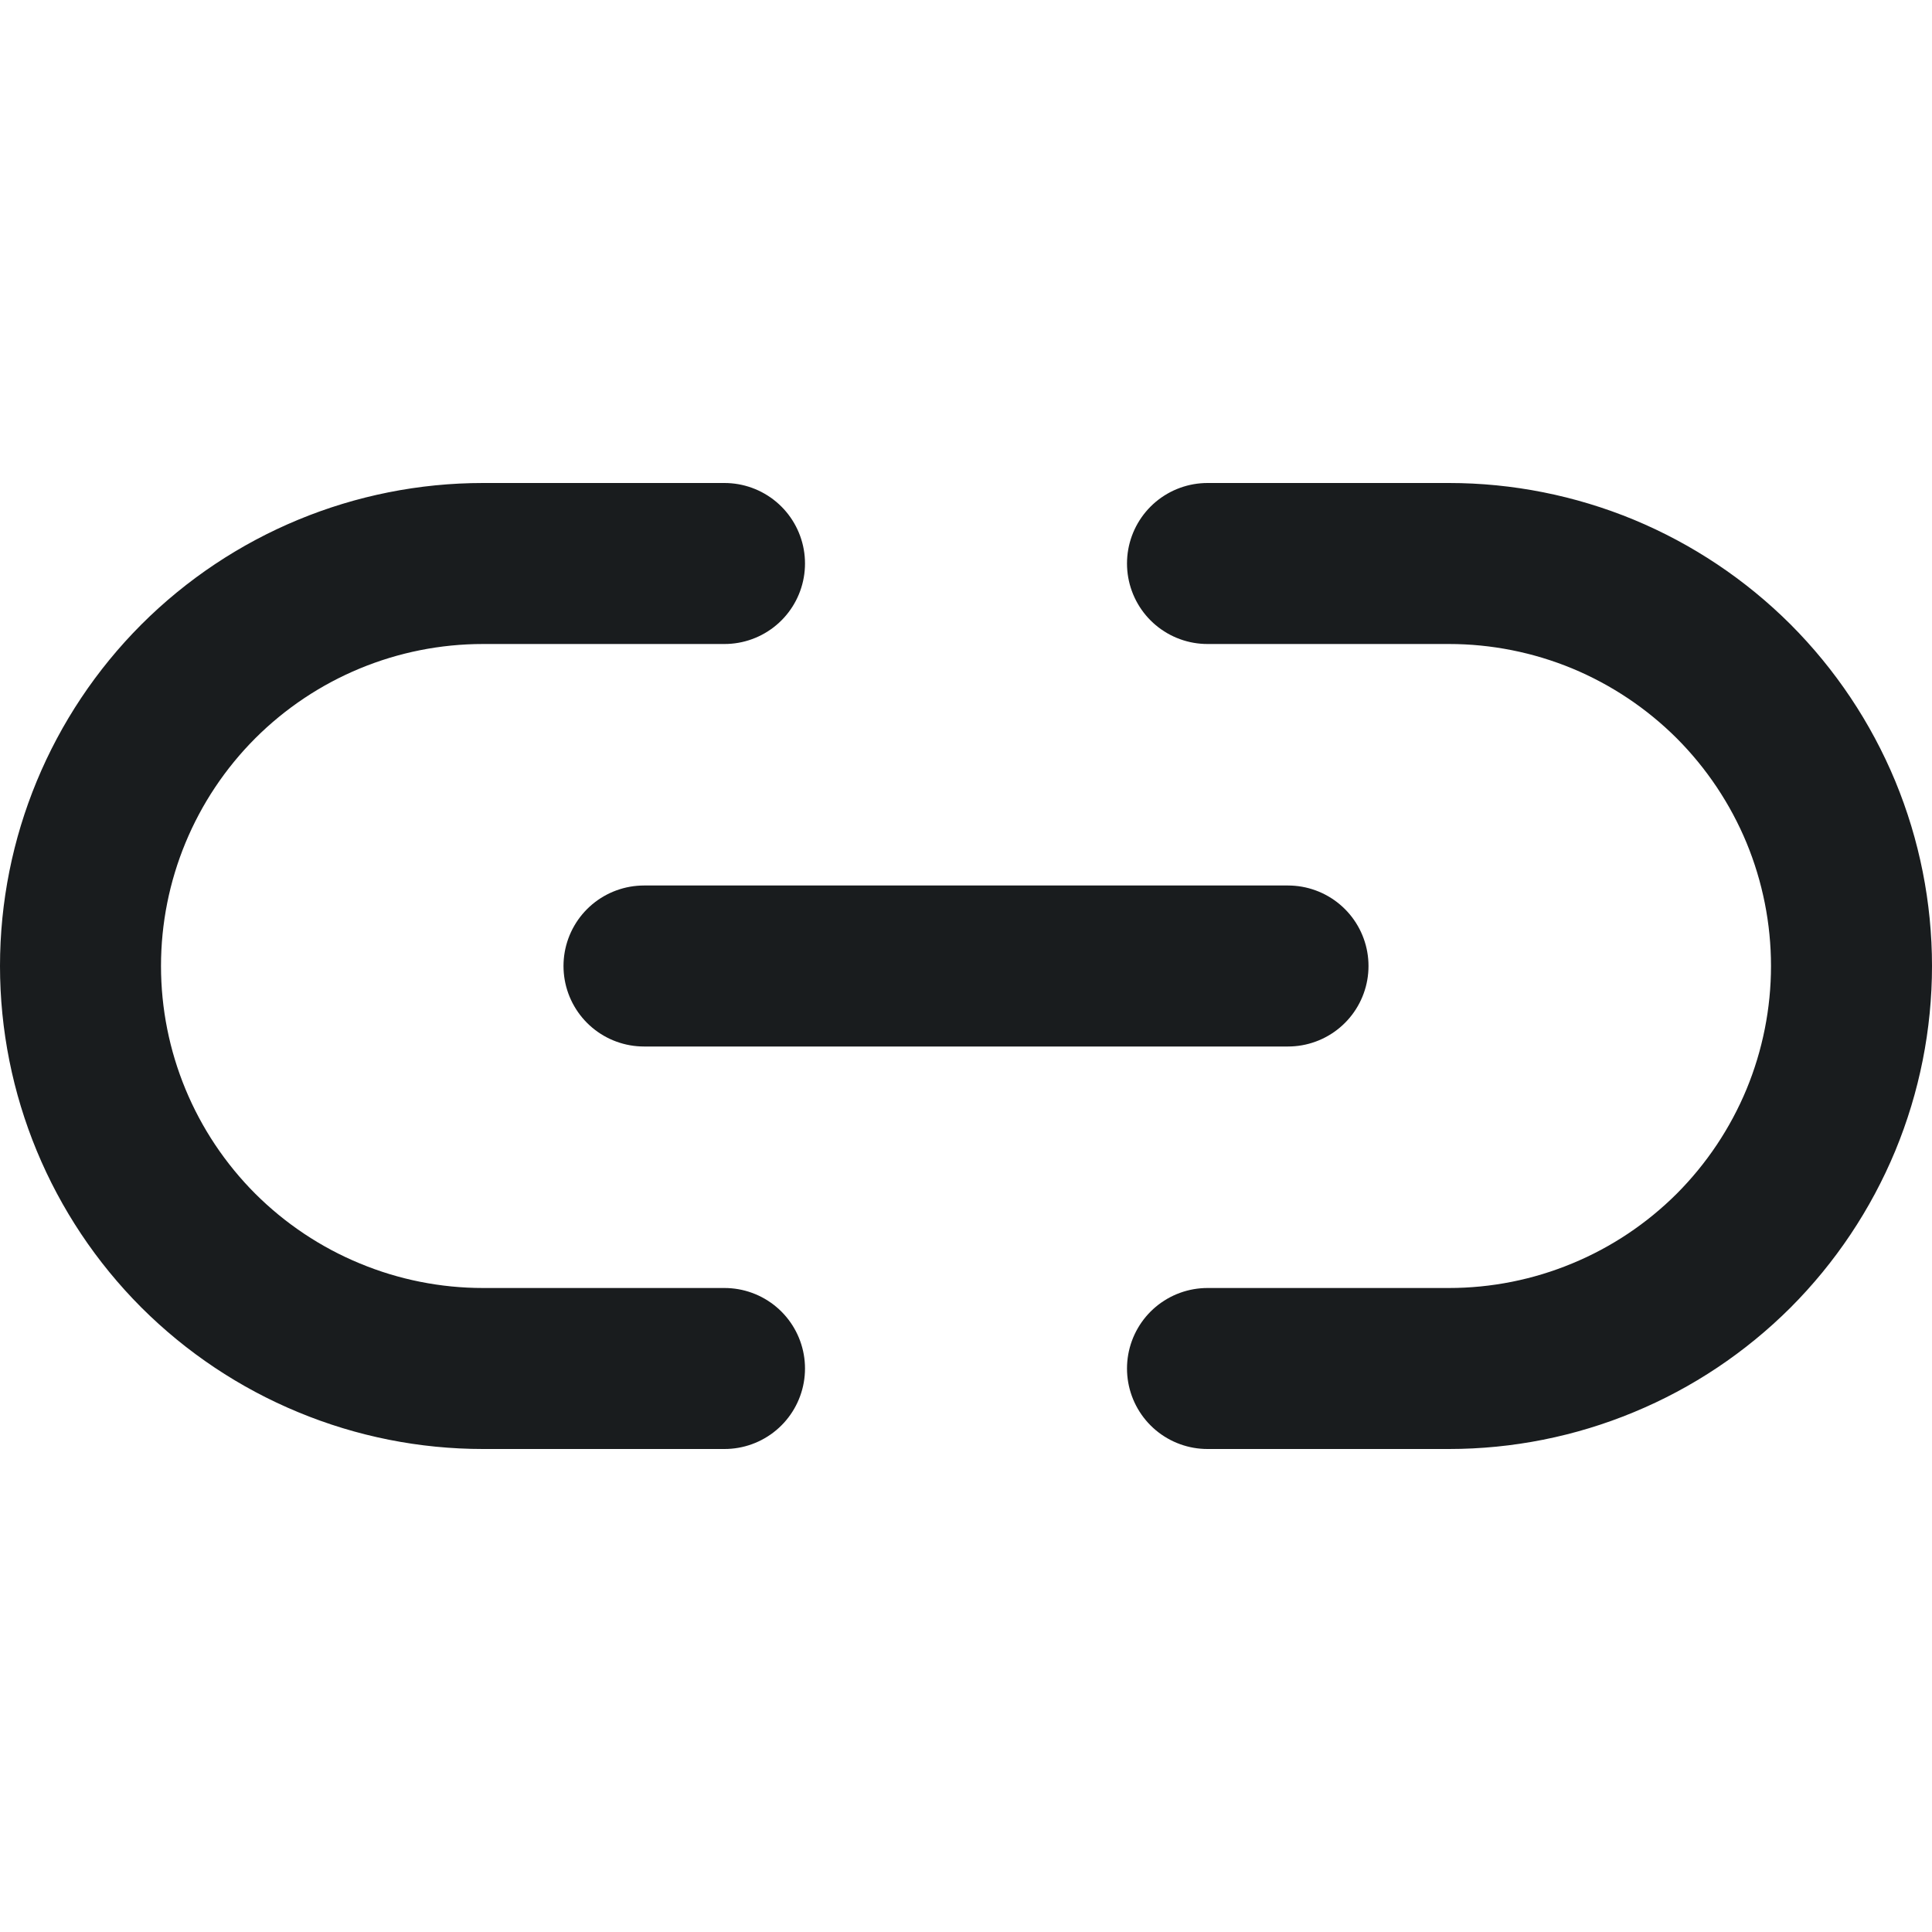<svg width="18" height="18" viewBox="0 0 18 18" fill="none" xmlns="http://www.w3.org/2000/svg">
<path d="M11.25 5.25H13.5C13.992 5.25 14.48 5.347 14.935 5.535C15.39 5.724 15.803 6 16.152 6.348C16.5 6.697 16.776 7.11 16.965 7.565C17.153 8.02 17.25 8.508 17.25 9C17.25 9.492 17.153 9.98 16.965 10.435C16.776 10.89 16.5 11.303 16.152 11.652C15.803 12 15.39 12.276 14.935 12.464C14.48 12.653 13.992 12.75 13.5 12.75H11.25M6.75 12.75H4.5C4.008 12.75 3.52 12.653 3.065 12.464C2.61 12.276 2.197 12 1.848 11.652C1.145 10.948 0.75 9.995 0.75 9C0.75 8.005 1.145 7.052 1.848 6.348C2.552 5.645 3.505 5.25 4.5 5.25H6.75" stroke="#191C1E" stroke-width="1.5" stroke-linecap="round" stroke-linejoin="round"/>
<path d="M6 9H12" stroke="#191C1E" stroke-width="1.5" stroke-linecap="round" stroke-linejoin="round"/>
</svg>
